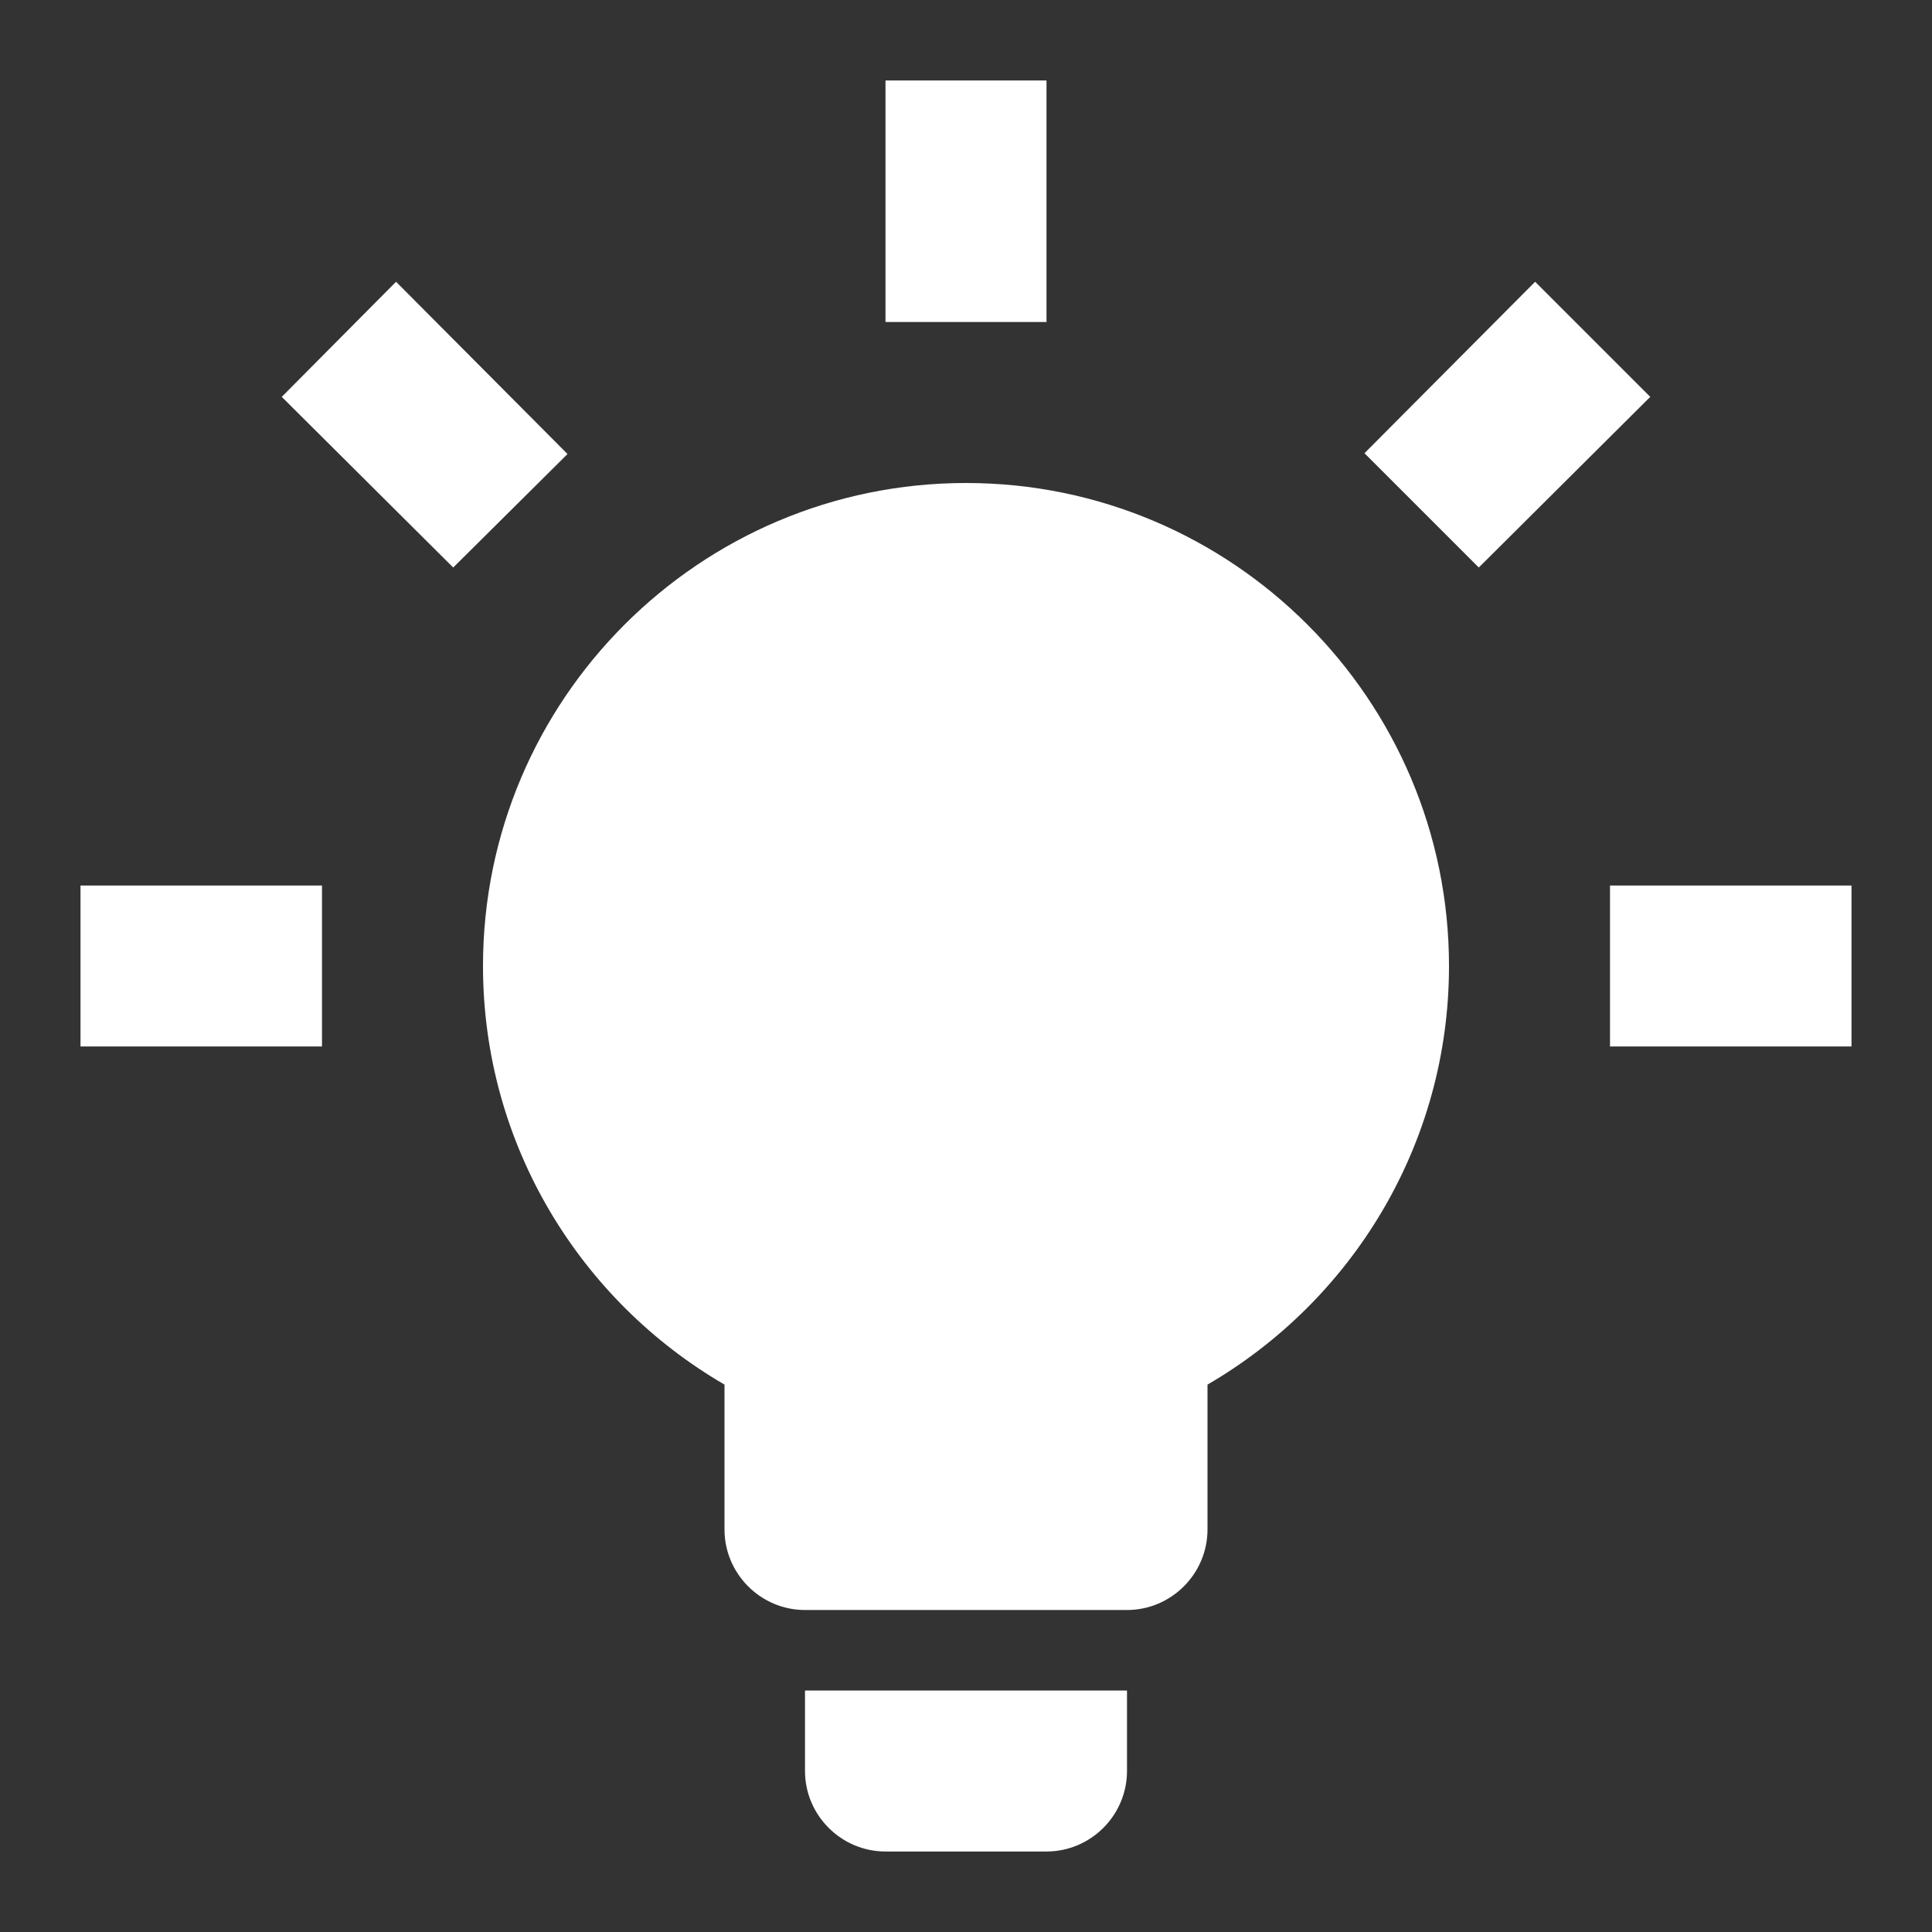 <?xml version="1.0" encoding="UTF-8"?><!DOCTYPE svg PUBLIC "-//W3C//DTD SVG 1.1//EN" "http://www.w3.org/Graphics/SVG/1.1/DTD/svg11.dtd"><svg xmlns="http://www.w3.org/2000/svg" xmlns:xlink="http://www.w3.org/1999/xlink" version="1.1" width="512" height="512" viewBox="0 0 512 512"><rect x="0" y="0" width="512" height="512" fill="#333333" stroke="none"/>    <path fill="#ffffff" transform="scale(1, -1) translate(0, -448)" glyph-name="lightbulb-on" unicode="&#xF6E7;" horiz-adv-x="512" d=" M256 320C326.613 320 384 262.613 384 192C384 144.64 358.187 103.253 320 81.067V42.667C320 30.933 310.4 21.333 298.667 21.333H213.333C201.6 21.333 192 30.933 192 42.667V81.067C153.813 103.253 128 144.64 128 192C128 262.613 185.387 320 256 320M298.667 0V-21.333C298.667 -33.067 289.067 -42.667 277.333 -42.667H234.667C222.933 -42.667 213.333 -33.067 213.333 -21.333V0H298.667M426.667 213.333H490.667V170.667H426.667V213.333M21.333 213.333H85.333V170.667H21.333V213.333M277.333 426.667V362.667H234.667V426.667H277.333M104.96 373.333L150.4 327.68L120.107 297.6L74.667 342.827L104.96 373.333M361.6 327.893L406.827 373.333L437.333 342.827L391.893 297.6L361.6 327.893z" /></svg>